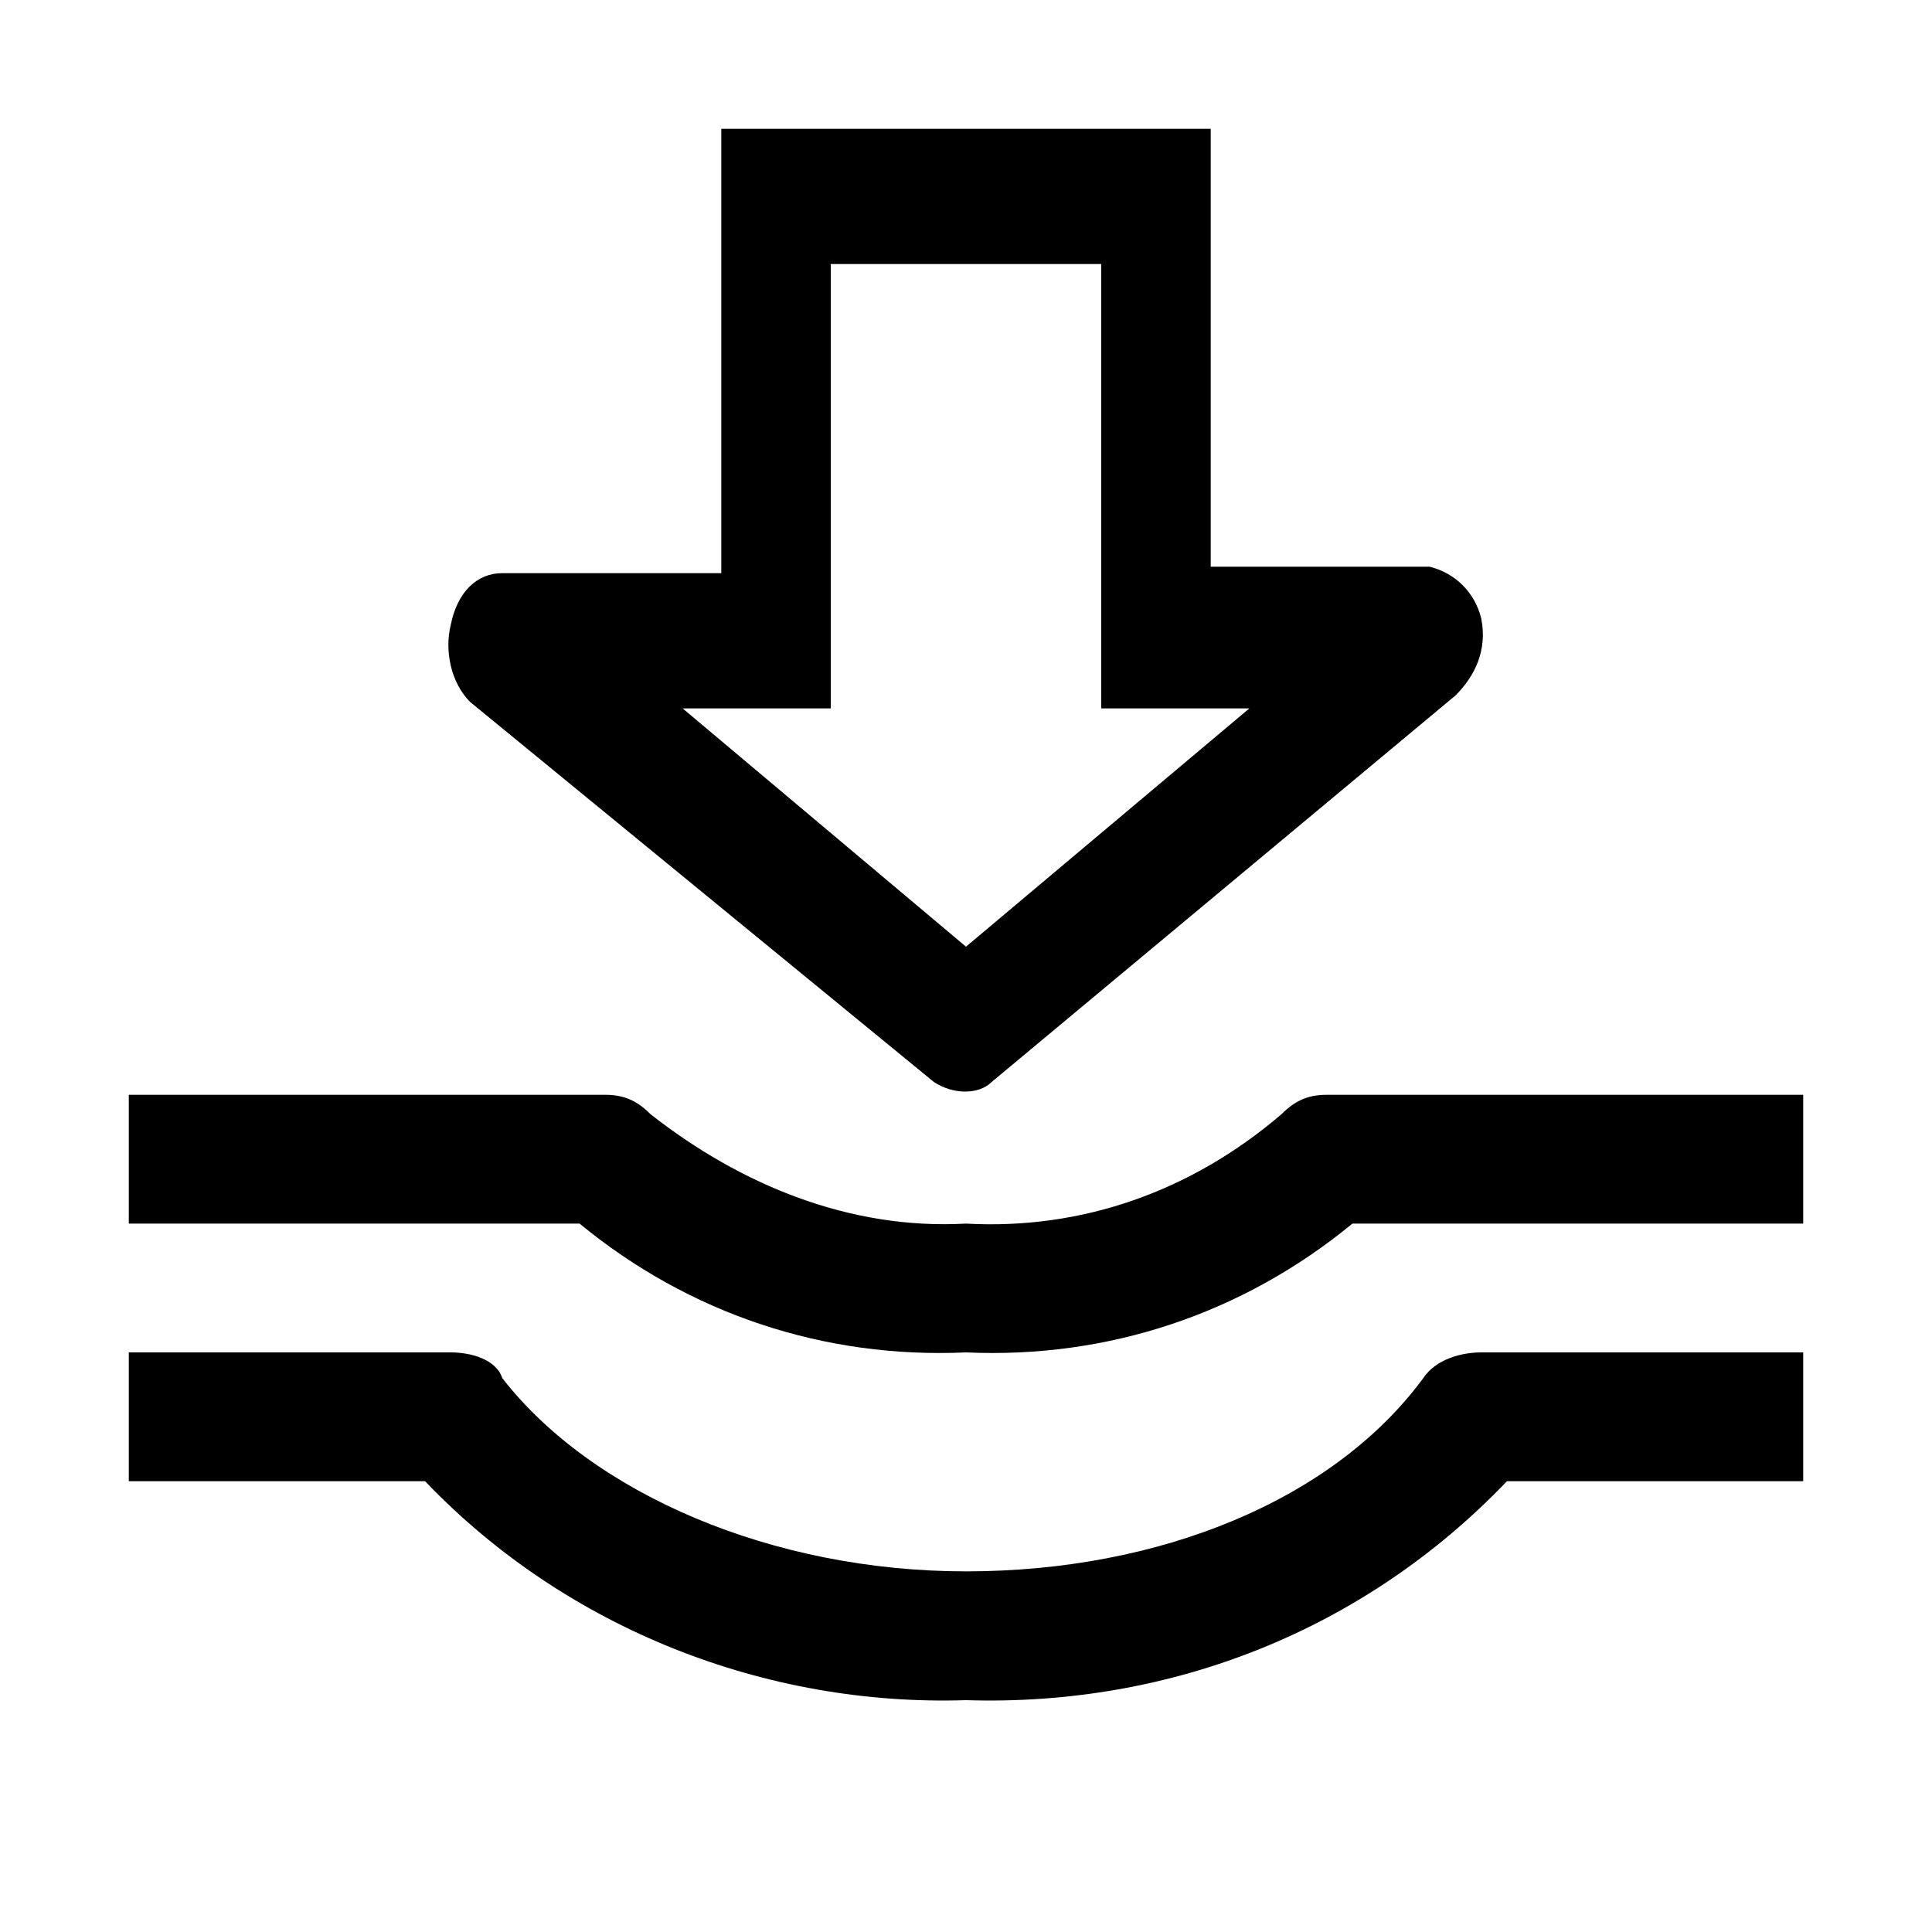 <?xml version="1.0" standalone="no"?><!DOCTYPE svg PUBLIC "-//W3C//DTD SVG 1.1//EN" "http://www.w3.org/Graphics/SVG/1.1/DTD/svg11.dtd"><svg t="1715918147590" class="icon" viewBox="0 0 1024 1024" version="1.1" xmlns="http://www.w3.org/2000/svg" p-id="41100" xmlns:xlink="http://www.w3.org/1999/xlink" width="32" height="32"><path d="M494.933 573.44c10.24 6.827 23.893 6.827 30.72 0l245.76-204.8c10.24-10.24 17.067-23.893 13.653-40.96-3.413-13.653-13.653-23.893-27.307-27.307h-116.053V68.267h-259.413v235.52H266.24c-13.653 0-23.893 10.24-27.307 27.307-3.413 13.653 0 30.72 10.24 40.96l245.76 201.387zM440.32 375.467V139.947h143.36V375.467h78.507L512 501.76 361.813 375.467h78.507z m262.827 204.8c-10.24 0-17.067 3.413-23.893 10.24-47.787 40.96-105.813 61.44-167.253 58.027-61.44 3.413-119.467-20.48-167.253-58.027-6.827-6.827-13.653-10.24-23.893-10.24H68.267v68.267h238.933c58.027 47.787 129.707 71.68 204.8 68.267 75.093 3.413 146.773-20.48 204.8-68.267h238.933v-68.267h-252.587z m51.2 150.187c-47.787 64.853-139.947 102.4-242.347 102.4s-197.973-40.96-245.76-102.4c-3.413-10.24-17.067-13.653-27.307-13.653H68.267v68.267h157.013c75.093 78.507 180.907 119.467 286.72 116.053 109.227 3.413 211.627-37.547 286.72-116.053H955.733v-68.267h-170.667c-10.24 0-23.893 3.413-30.72 13.653z" p-id="41101"></path></svg>